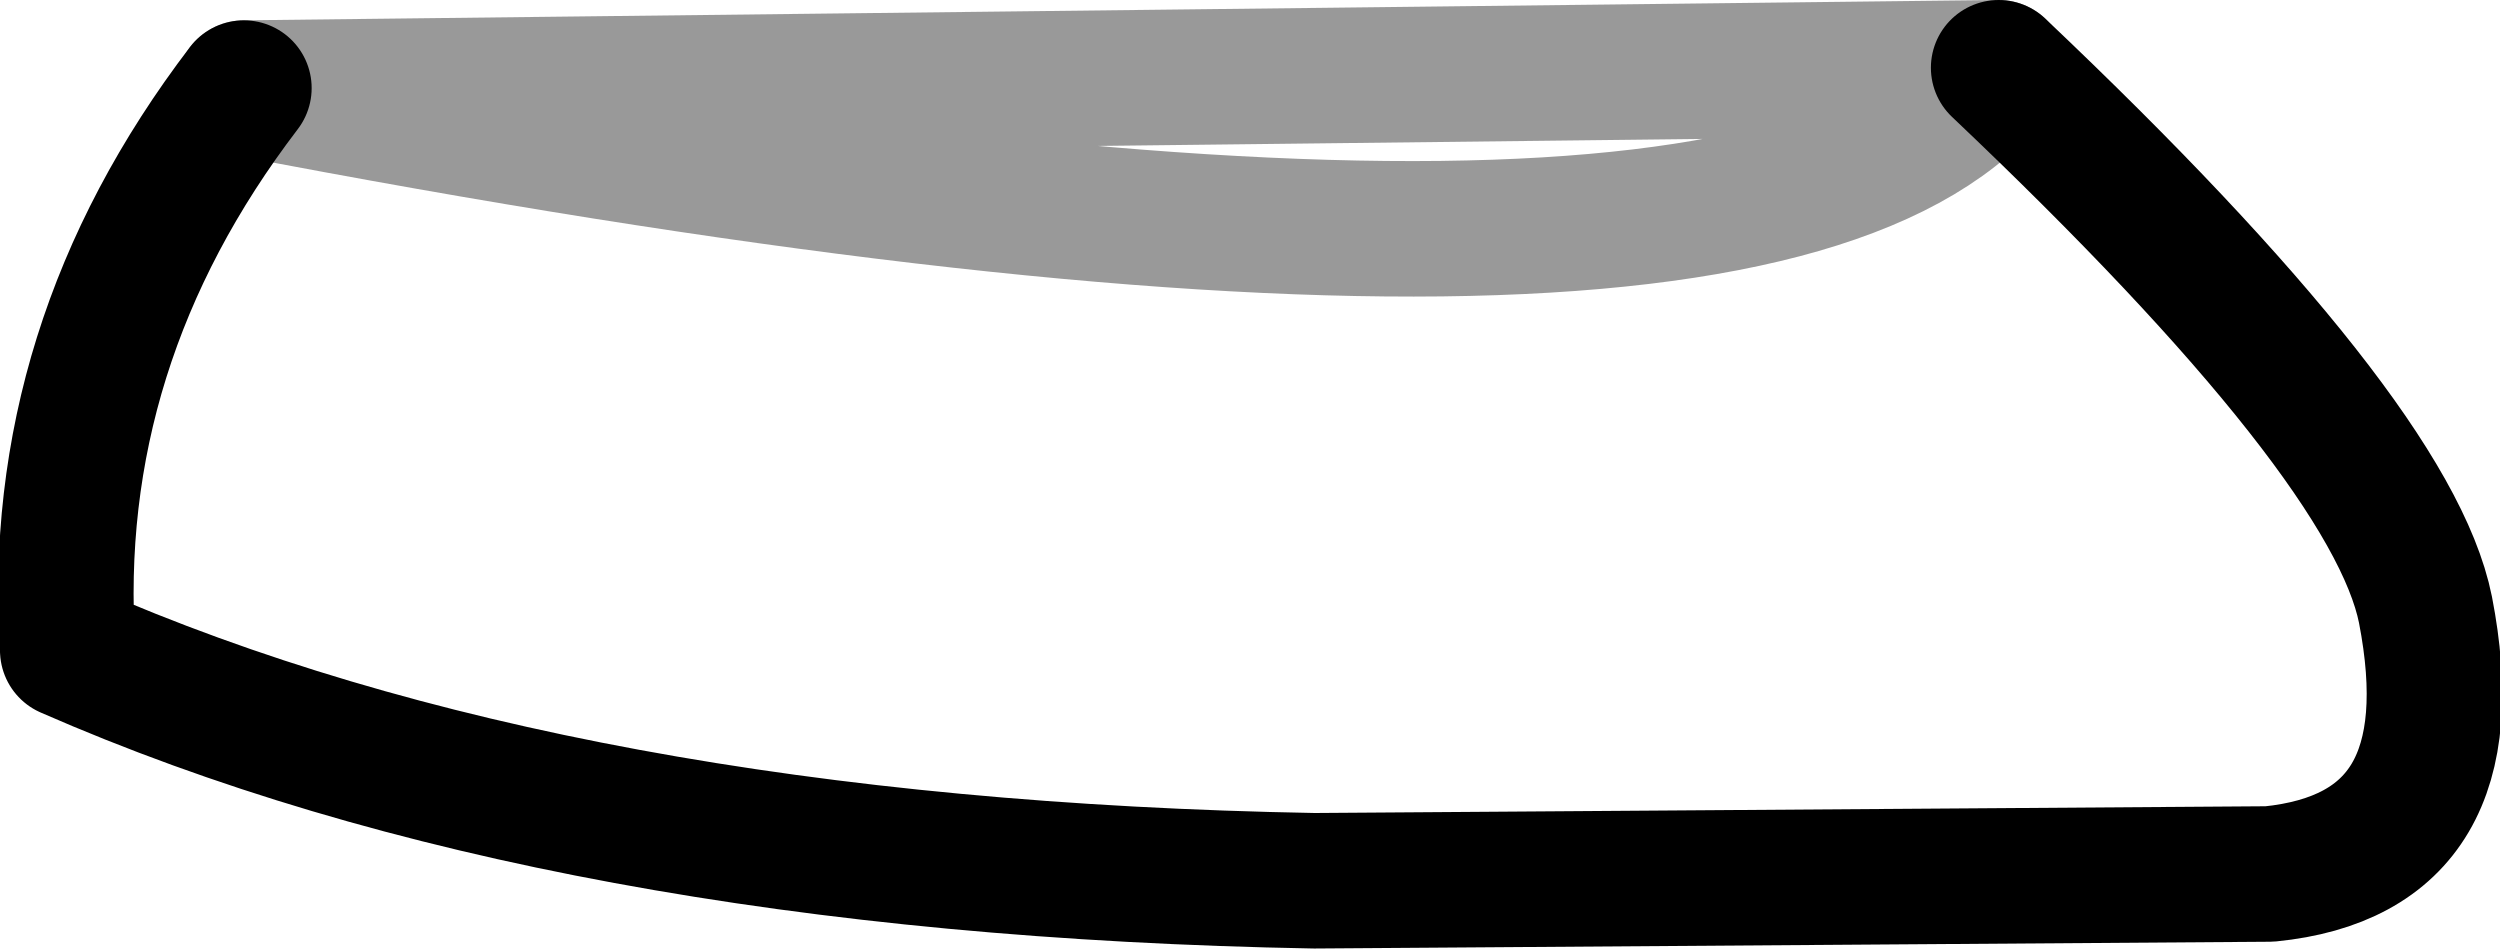 <?xml version="1.0" encoding="UTF-8" standalone="no"?>
<svg xmlns:xlink="http://www.w3.org/1999/xlink" height="7.0px" width="18.45px" xmlns="http://www.w3.org/2000/svg">
  <g transform="matrix(1.0, 0.0, 0.0, 1.0, 3.1, -46.6)">
    <path d="M11.65 47.1 Q14.55 49.85 14.8 51.1 15.15 52.9 13.65 53.05 L6.6 53.1 Q1.05 53.0 -2.6 51.4 -2.75 49.15 -1.3 47.25 9.9 49.4 11.65 47.1" fill="#ffffff" fill-opacity="0.0" fill-rule="evenodd" stroke="none"/>
    <path d="M-1.3 47.25 Q-2.75 49.15 -2.6 51.4 1.05 53.0 6.6 53.1 L13.65 53.05 Q15.15 52.9 14.8 51.1 14.55 49.85 11.65 47.1" fill="none" stroke="#000000" stroke-linecap="round" stroke-linejoin="round" stroke-width="1.0"/>
    <path d="M11.65 47.1 Q9.9 49.4 -1.3 47.25 Z" fill="none" stroke="#000000" stroke-linecap="round" stroke-linejoin="round" stroke-opacity="0.4" stroke-width="1.0"/>
  </g>
</svg>
